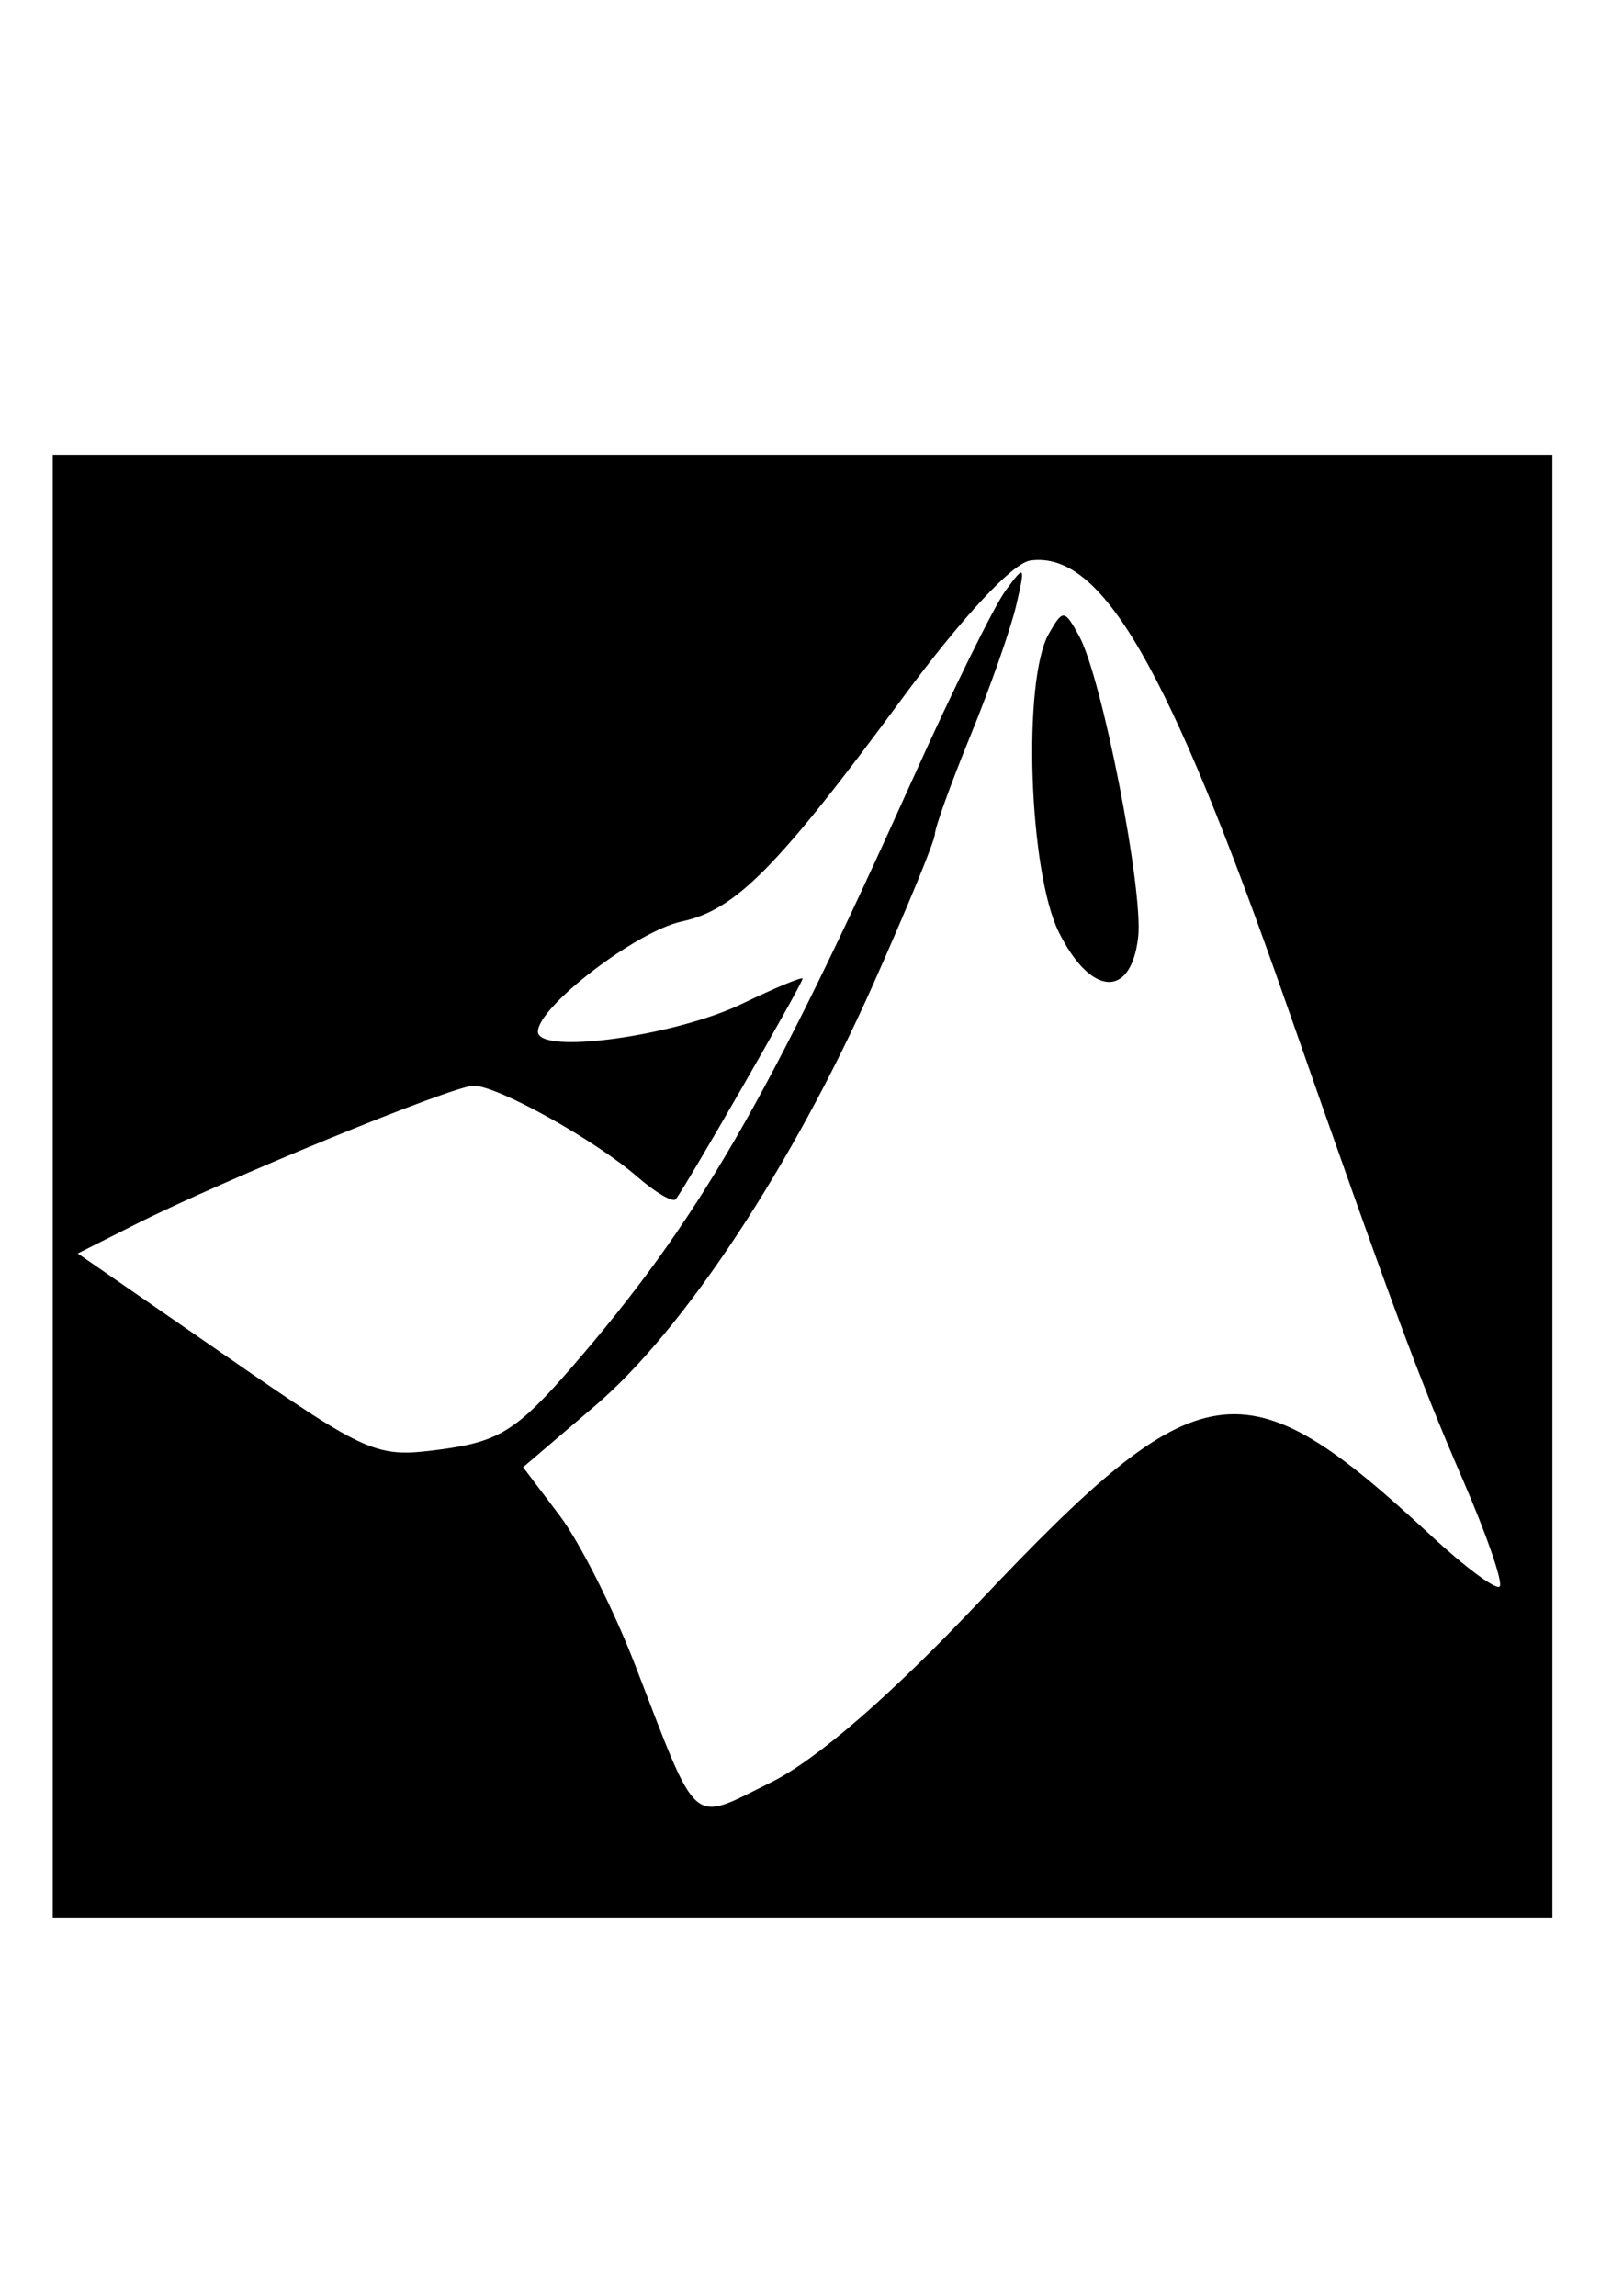 <?xml version="1.0" encoding="UTF-8" standalone="no"?>
<!-- Created with Inkscape (http://www.inkscape.org/) -->

<svg
   xmlns:dc="http://purl.org/dc/elements/1.1/"
   xmlns:cc="http://creativecommons.org/ns#"
   xmlns:rdf="http://www.w3.org/1999/02/22-rdf-syntax-ns#"
   xmlns:svg="http://www.w3.org/2000/svg"
   xmlns="http://www.w3.org/2000/svg"
   xmlns:sodipodi="http://sodipodi.sourceforge.net/DTD/sodipodi-0.dtd"
   xmlns:inkscape="http://www.inkscape.org/namespaces/inkscape"
   width="210mm"
   height="297mm"
   viewBox="0 0 744.094 1052.362"
   id="svg3645"
   version="1.1"
   inkscape:version="0.91 r13725"
   sodipodi:docname="matlab.svg">
  <defs
     id="defs3647" />
  <sodipodi:namedview
     id="base"
     pagecolor="#ffffff"
     bordercolor="#666666"
     borderopacity="1.0"
     inkscape:pageopacity="0.0"
     inkscape:pageshadow="2"
     inkscape:zoom="0.35355339"
     inkscape:cx="792.24978"
     inkscape:cy="750.05051"
     inkscape:document-units="px"
     inkscape:current-layer="layer1"
     showgrid="false"
     inkscape:window-width="1600"
     inkscape:window-height="847"
     inkscape:window-x="-8"
     inkscape:window-y="-8"
     inkscape:window-maximized="1" />
  <g
     inkscape:label="Camada 1"
     inkscape:groupmode="layer"
     id="layer1">
    <path
       style="fill:#000000"
       d="m 24.19,543.69 0,-335.279 343.764,0 343.764,0 0,335.279 0,335.279 -343.764,0 -343.764,0 0,-335.279 z M 448.757,734.427 c 101.718,-107.6 121.172,-110.477 207.211,-30.644 15.678,14.547 29.885,25.104 31.571,23.46 1.686,-1.644 -5.892,-23.648 -16.839,-48.896 C 650.721,632.27 637.679,597.106 589.612,459.713 535.532,305.131 505.133,252.524 472.427,256.926 c -8.173,1.1 -31.28,25.945 -58.716,63.133 -57.243,77.589 -76.464,97.037 -101.129,102.321 -20.813,4.458 -65.957,39.032 -65.957,50.513 0,10.696 62.72,2.117 93.652,-12.809 15.222,-7.346 27.677,-12.512 27.677,-11.482 0,2.286 -54.641,97.259 -58.19,101.14 -1.39,1.521 -9.341,-3.157 -17.667,-10.395 -19.493,-16.944 -63.988,-41.676 -74.98,-41.676 -9.449,0 -114.096,42.916 -155.18,63.639 l -26.287,13.26 67.904,46.956 c 65.946,45.602 68.792,46.838 98.707,42.839 26.527,-3.546 34.849,-8.785 59.952,-37.744 57.675,-66.532 89.953,-122.25 156.584,-270.293 17.901,-39.773 36.861,-78.232 42.133,-85.463 8.949,-12.275 9.28,-11.838 4.981,6.574 -2.533,10.847 -11.96,37.704 -20.949,59.683 -8.989,21.978 -16.344,42.335 -16.344,45.237 0,2.902 -12.666,33.733 -28.146,68.512 -37.06,83.262 -86.789,158.66 -127.628,193.503 l -33.016,28.169 16.695,22.07 c 9.182,12.139 24.796,43.053 34.696,68.699 29.314,75.934 24.921,72.148 62.293,53.678 20.815,-10.287 54.63,-39.6 95.244,-82.563 z m 36.686,-307.117 c -13.78,-27.703 -16.716,-115.698 -4.566,-136.873 6.437,-11.218 7.134,-11.163 13.858,1.09 10.462,19.065 29.592,116.727 27.066,138.174 -3.322,28.203 -21.741,26.991 -36.357,-2.391 z"
       id="path3664"
       inkscape:connector-curvature="0" />
  </g>
</svg>
